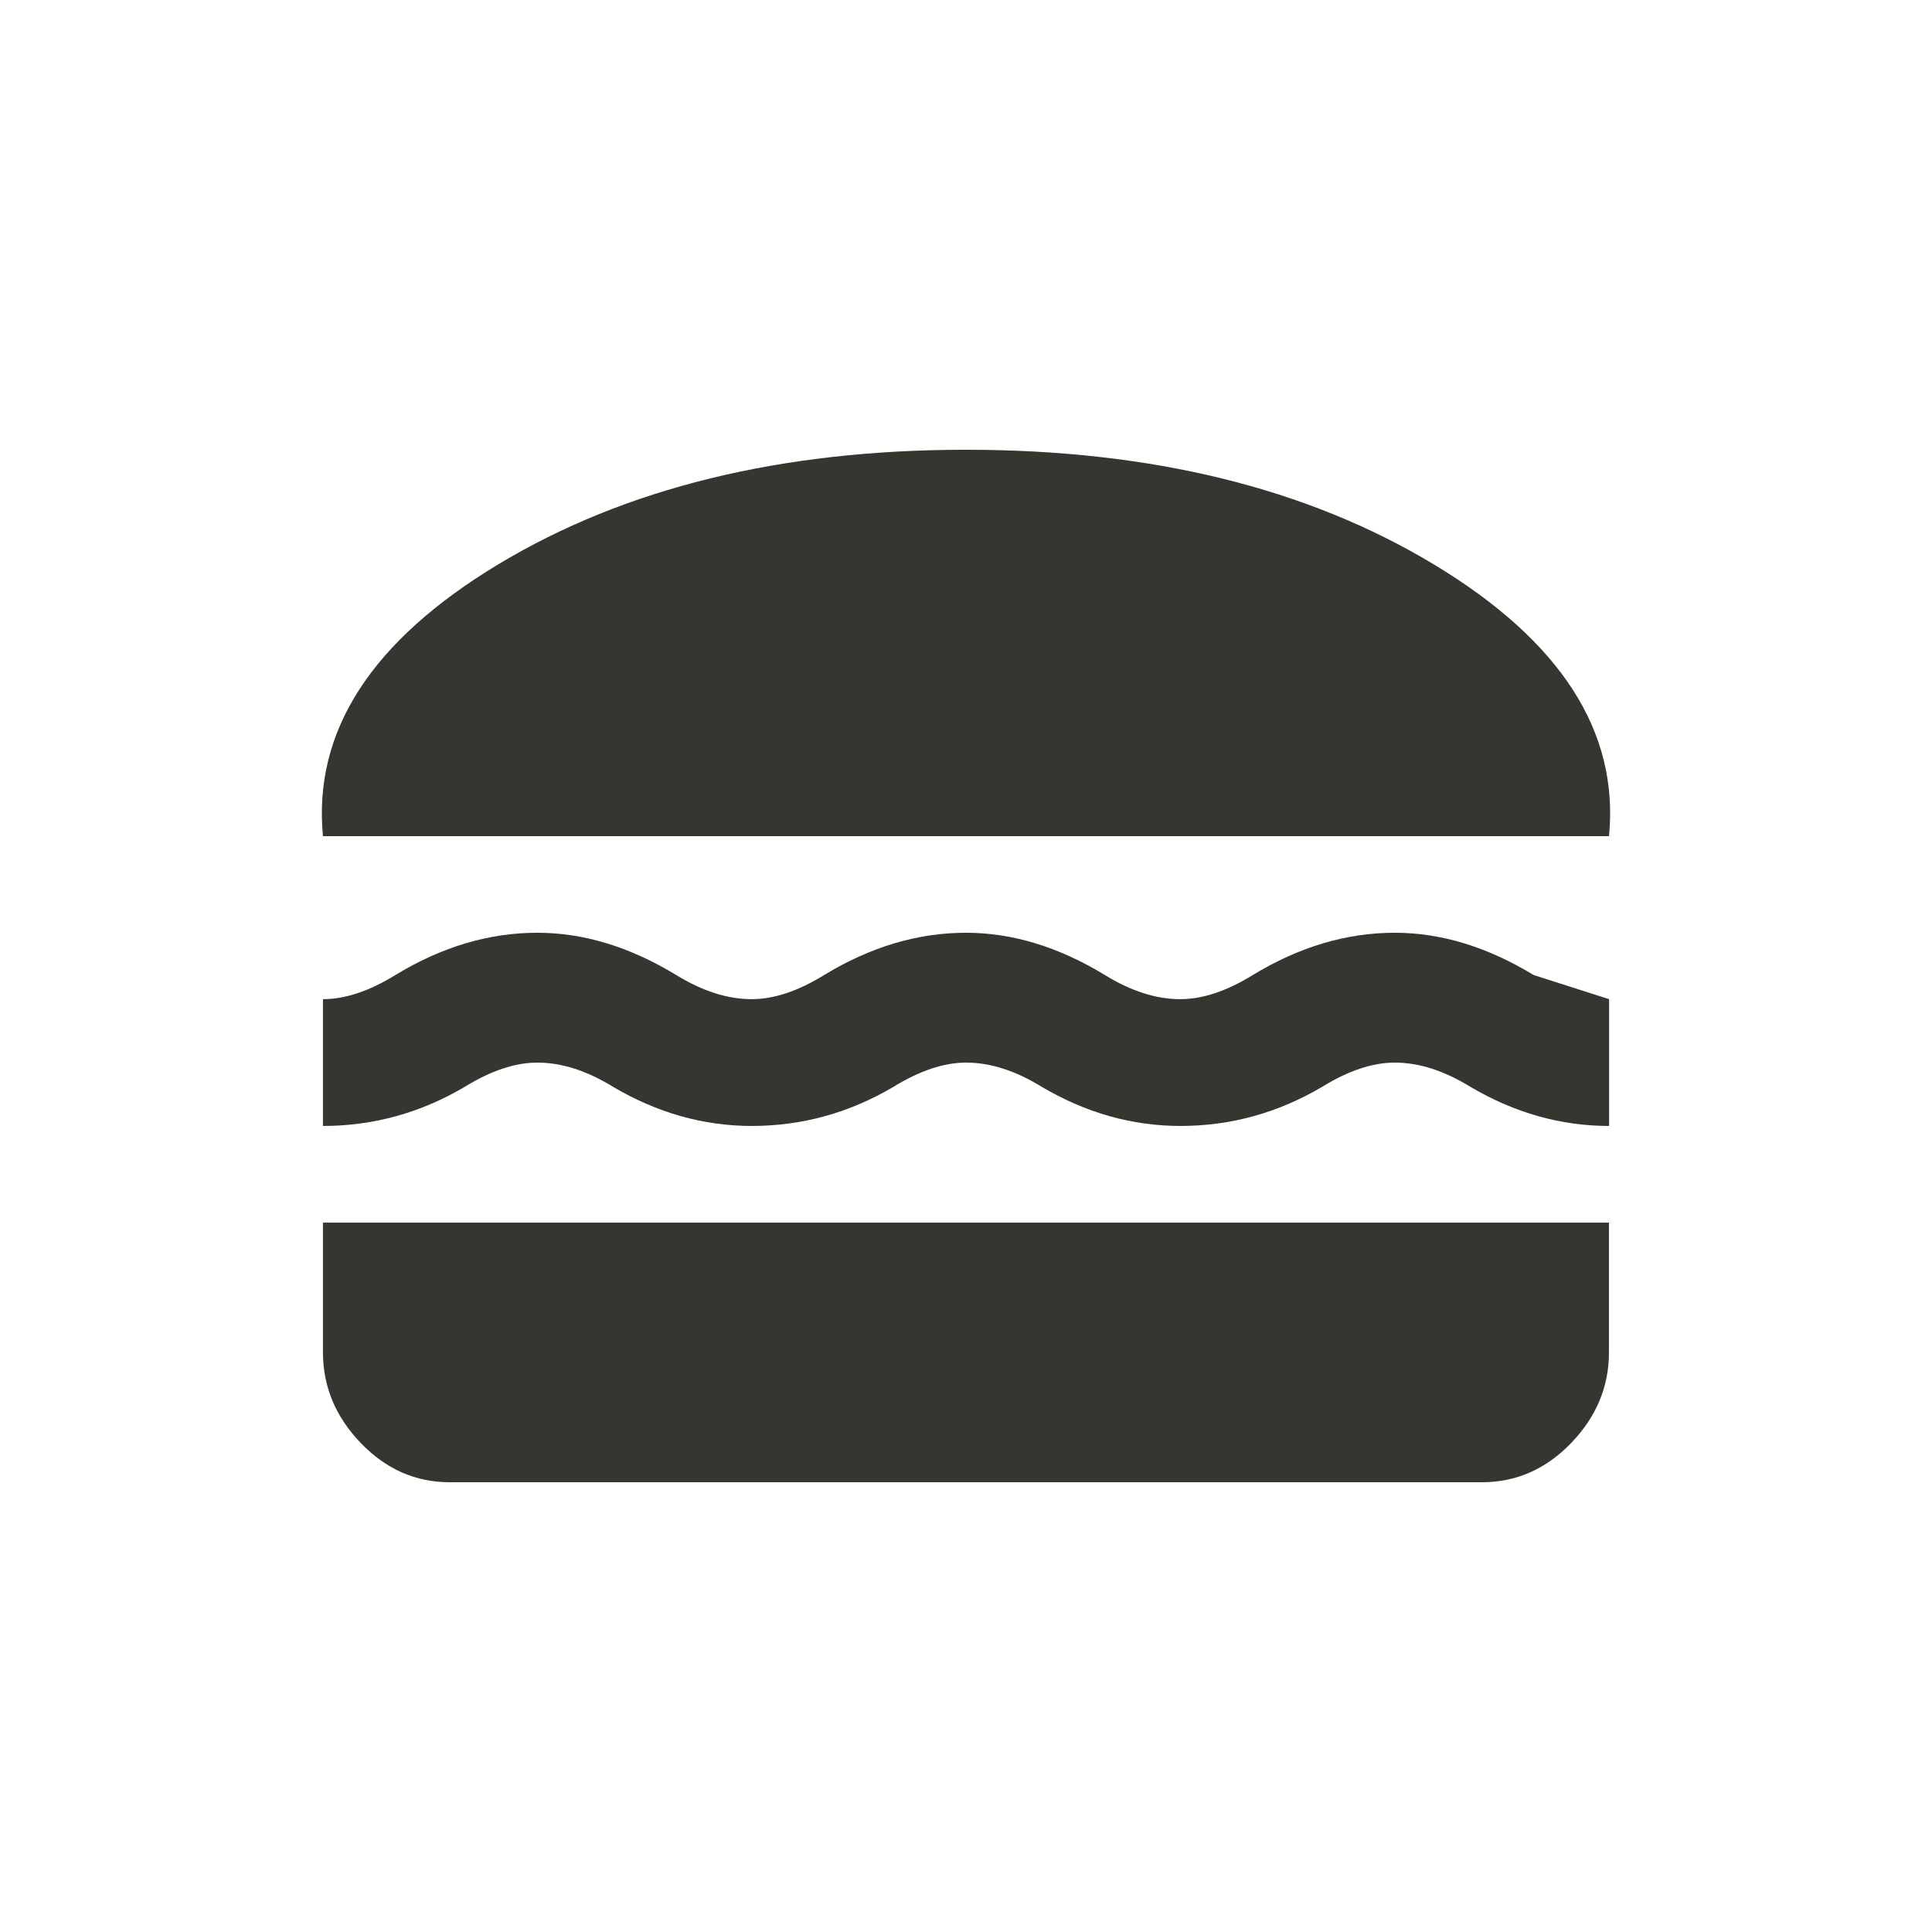 <!-- Generated by IcoMoon.io -->
<svg version="1.1" xmlns="http://www.w3.org/2000/svg" width="24" height="24" viewBox="0 0 24 24">
<title>lunch_dining</title>
<path fill="#37352f" d="M4.012 15.188h15.975v1.612q0 0.638-0.469 1.125t-1.106 0.488h-12.825q-0.637 0-1.106-0.488t-0.469-1.125v-1.612zM6.675 13.2q-0.413 0-0.9 0.3-0.825 0.487-1.763 0.487v-1.575q0.413 0 0.9-0.3 0.862-0.525 1.763-0.525 0.862 0 1.725 0.525 0.488 0.3 0.938 0.3 0.413 0 0.9-0.3 0.863-0.525 1.762-0.525 0.863 0 1.725 0.525 0.487 0.3 0.938 0.3 0.413 0 0.9-0.3 0.863-0.525 1.763-0.525 0.862 0 1.725 0.525l0.938 0.3v1.575q-0.9 0-1.725-0.487-0.488-0.3-0.938-0.3-0.413 0-0.9 0.3-0.825 0.487-1.762 0.487-0.9 0-1.725-0.487-0.487-0.3-0.938-0.3-0.412 0-0.9 0.3-0.825 0.487-1.762 0.487-0.9 0-1.725-0.487-0.488-0.3-0.938-0.3zM19.987 10.387h-15.975q-0.188-1.95 2.175-3.375t5.813-1.425 5.813 1.425 2.175 3.375z"></path>
</svg>
